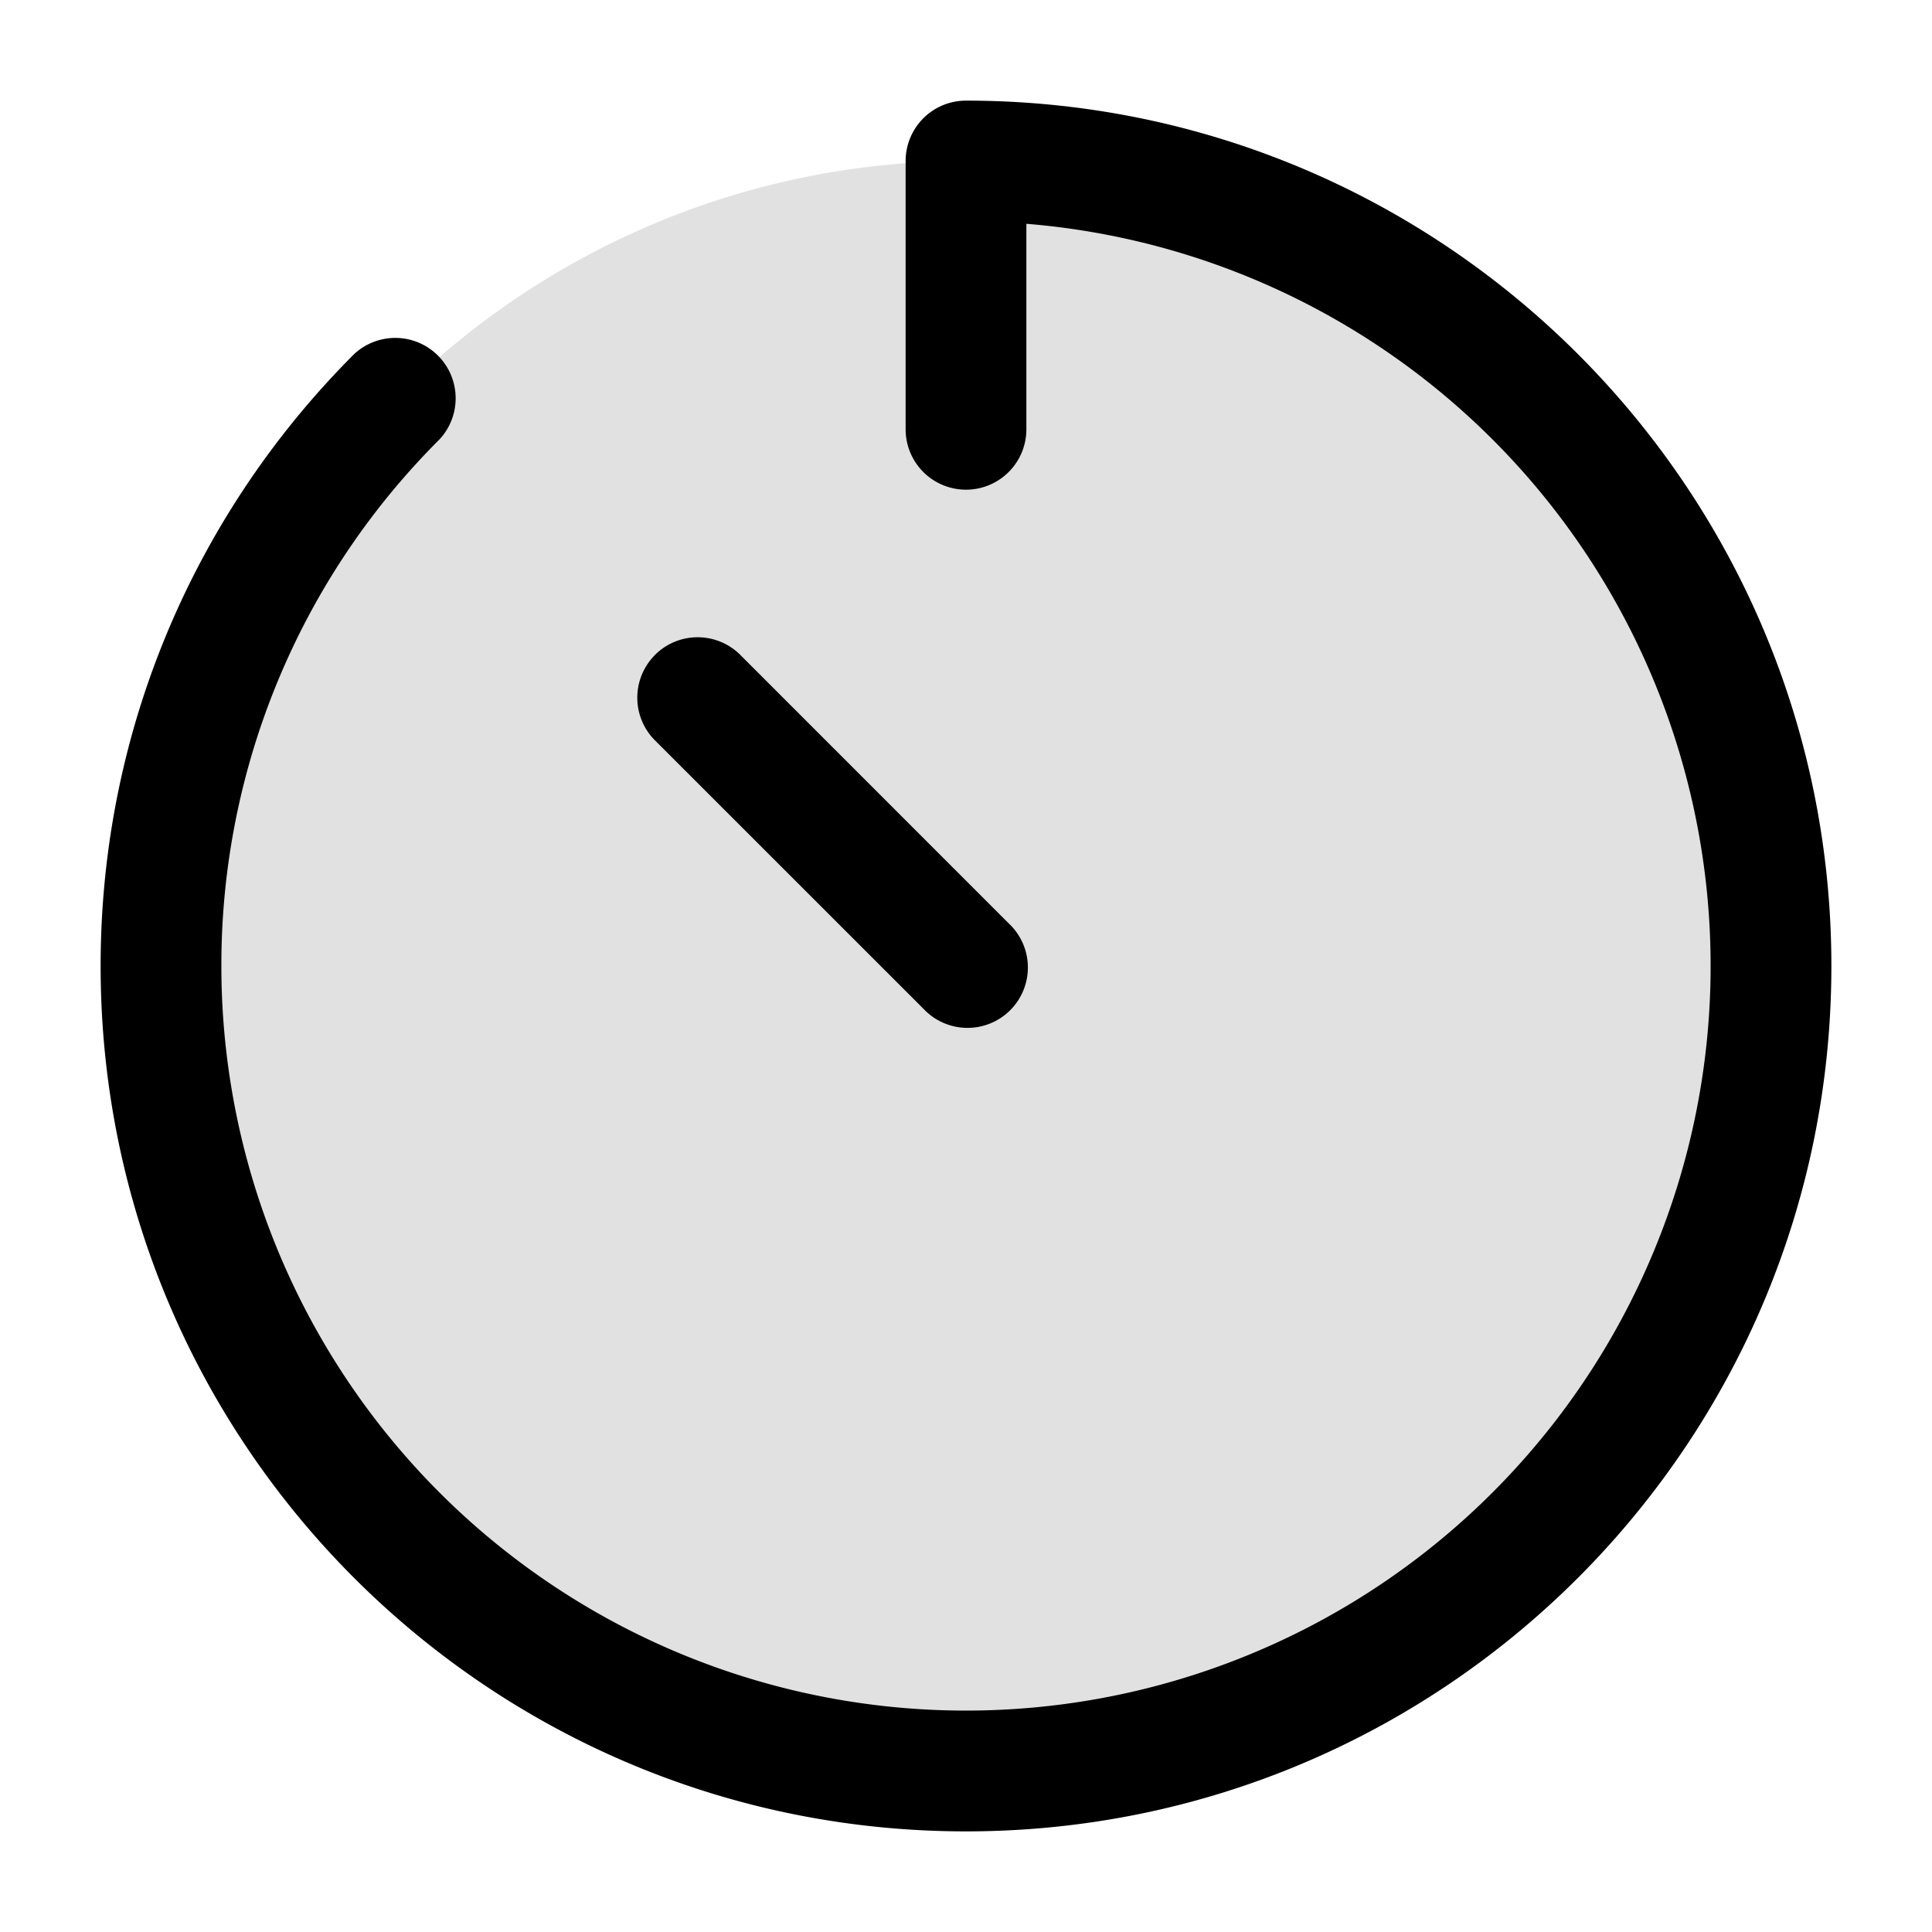 <svg xmlns="http://www.w3.org/2000/svg" width="24" height="24" fill="currentColor" viewBox="0 0 24 24">
  <rect width="20" height="20" x="2" y="2" opacity=".12" rx="10"/>
  <path fill-rule="evenodd" d="M11.25 2a.75.75 0 01.75-.75c5.937 0 10.75 4.813 10.75 10.75S17.937 22.75 12 22.75 1.25 17.937 1.25 12c0-2.968 1.204-5.657 3.149-7.601a.75.75 0 011.06 1.06A9.219 9.219 0 002.75 12a9.25 9.25 0 1010-9.22v2.553a.75.75 0 01-1.5 0V2zM8.136 8.136a.75.75 0 011.061 0l3.333 3.334a.75.75 0 11-1.06 1.06L8.136 9.197a.75.75 0 010-1.06z"/>
</svg>
